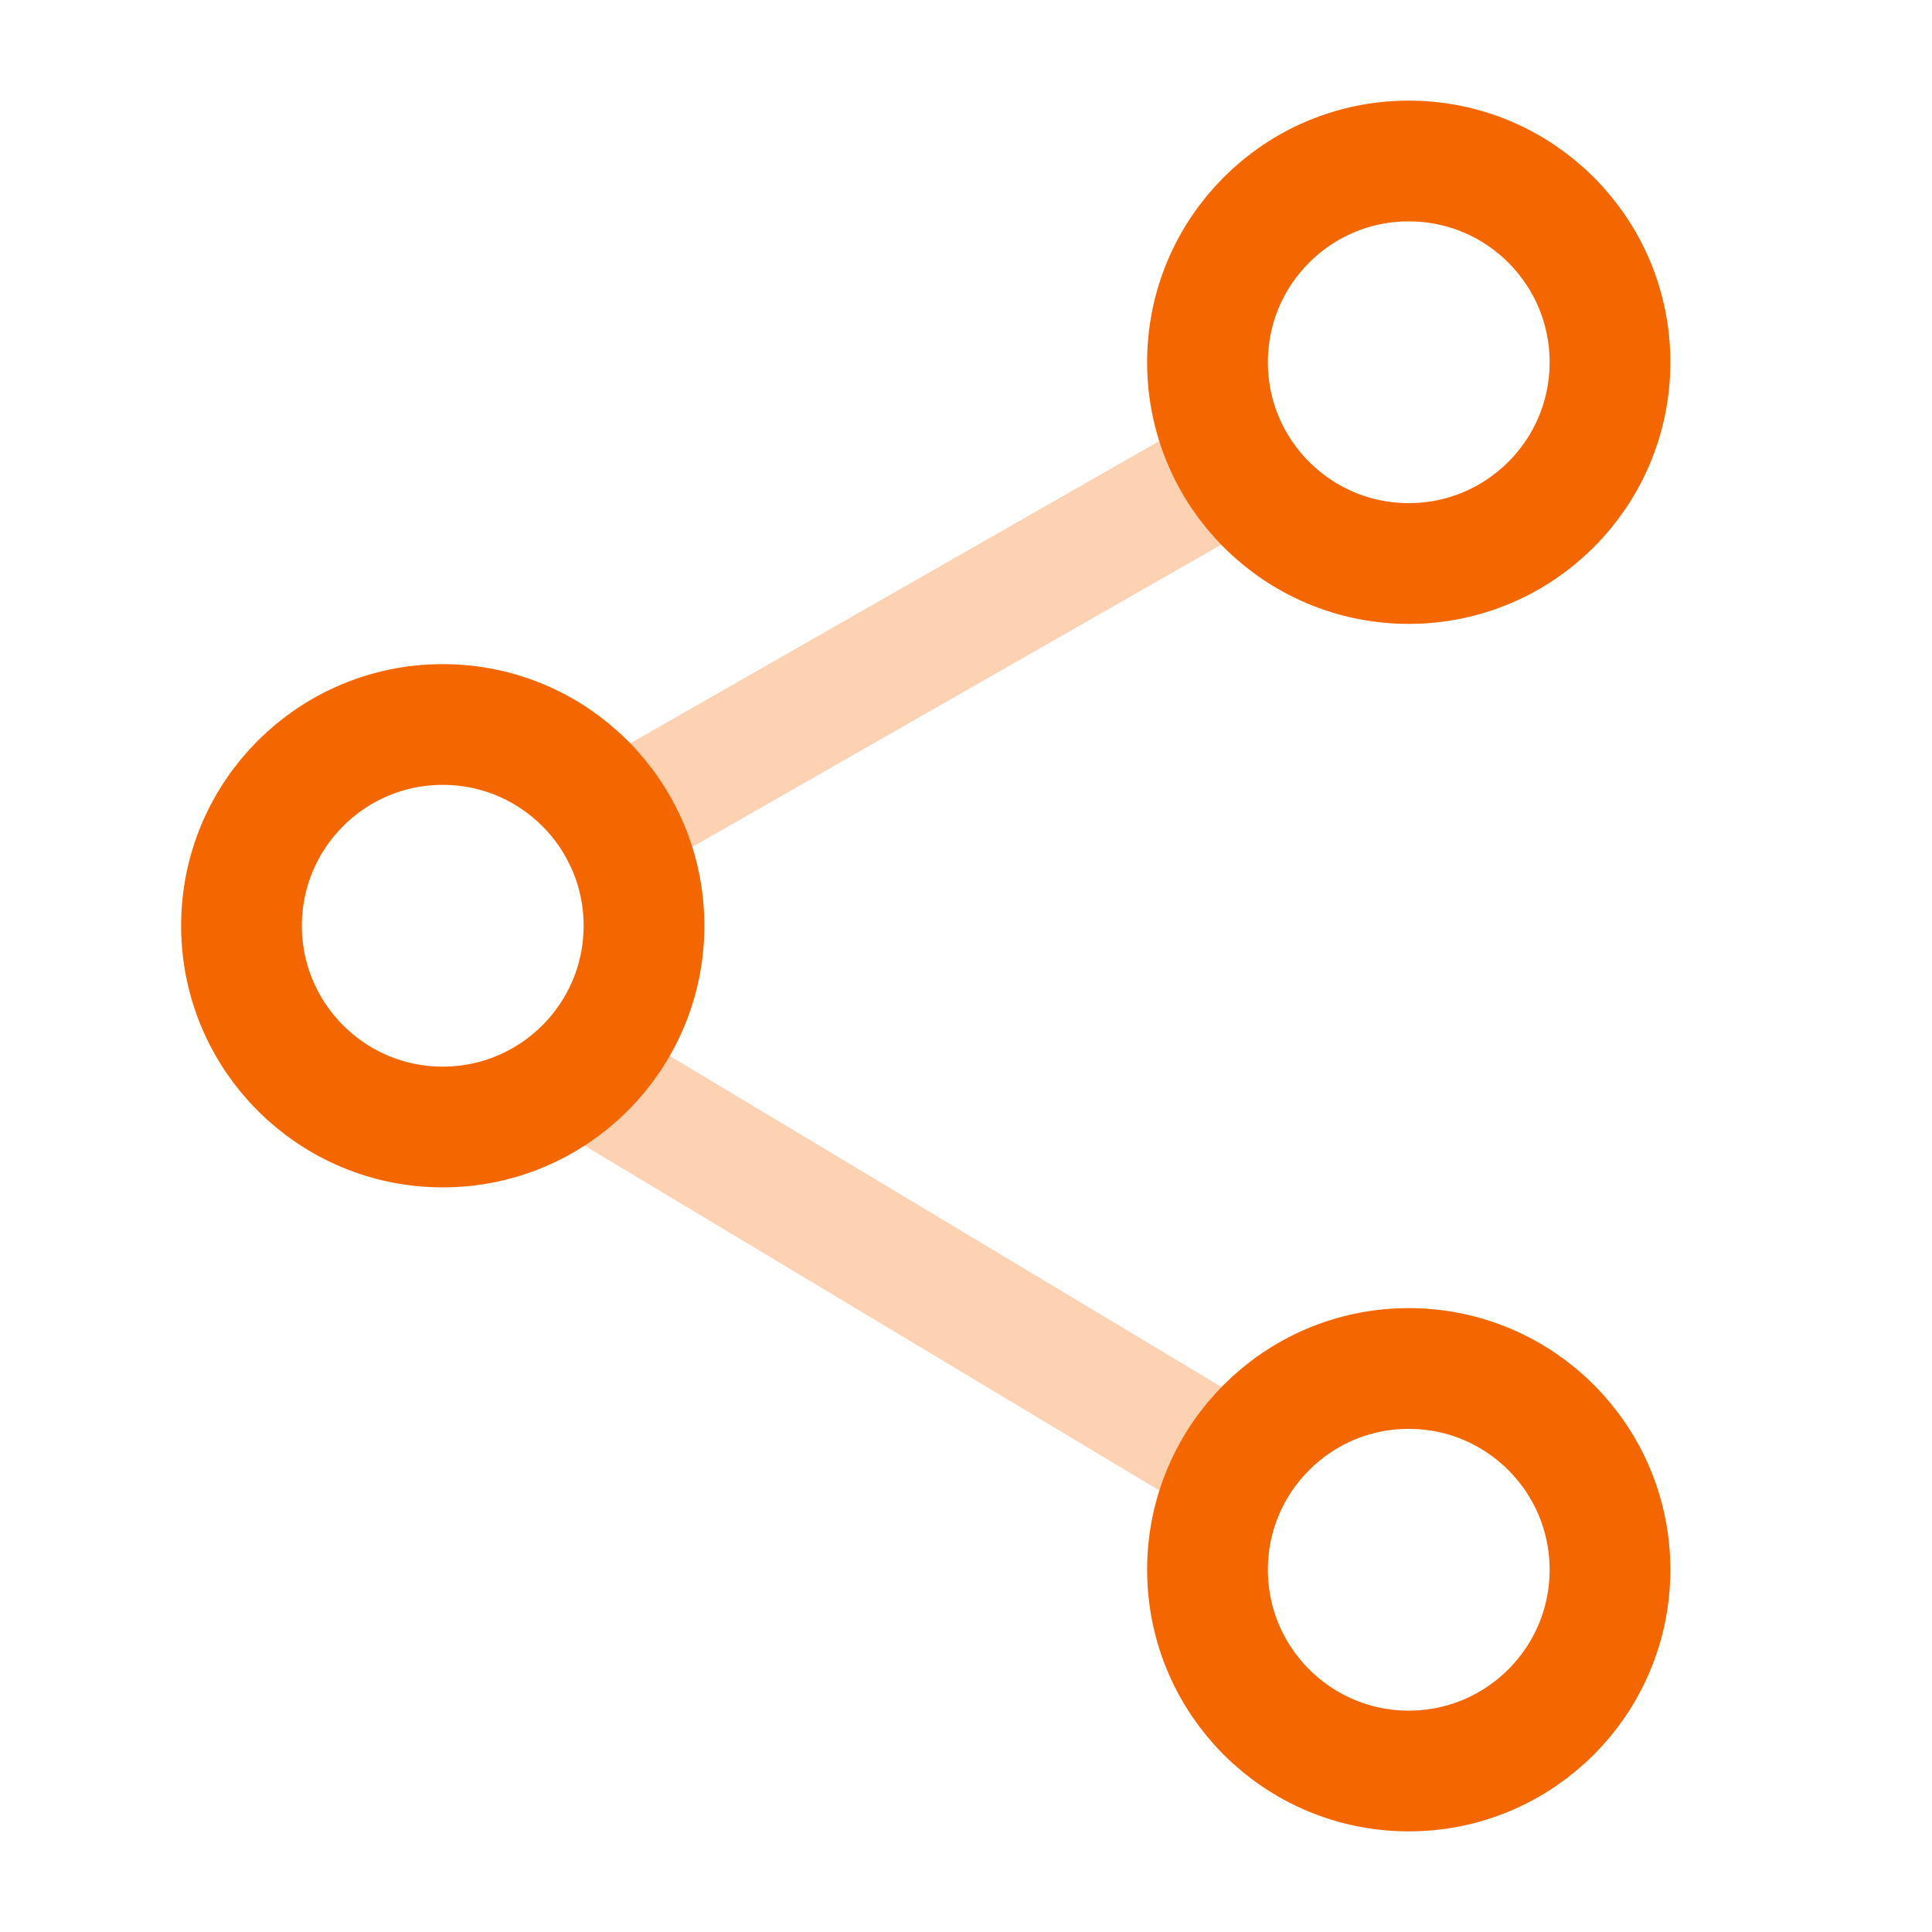 <svg width="24" height="24" viewBox="0 0 24 24" fill="none" xmlns="http://www.w3.org/2000/svg">
<circle cx="17.5" cy="4.5" r="2.5" stroke="#F46700" stroke-width="1.5"/>
<circle cx="5.5" cy="11.5" r="2.5" stroke="#F46700" stroke-width="1.5"/>
<path opacity="0.3" d="M15 6L8 10" stroke="#F46700" stroke-width="1.5" stroke-linecap="round" stroke-linejoin="round"/>
<path opacity="0.3" d="M7.5 13.5L15 18" stroke="#F46700" stroke-width="1.5" stroke-linecap="round" stroke-linejoin="round"/>
<circle cx="17.5" cy="19.5" r="2.5" stroke="#F46700" stroke-width="1.5"/>
</svg>
